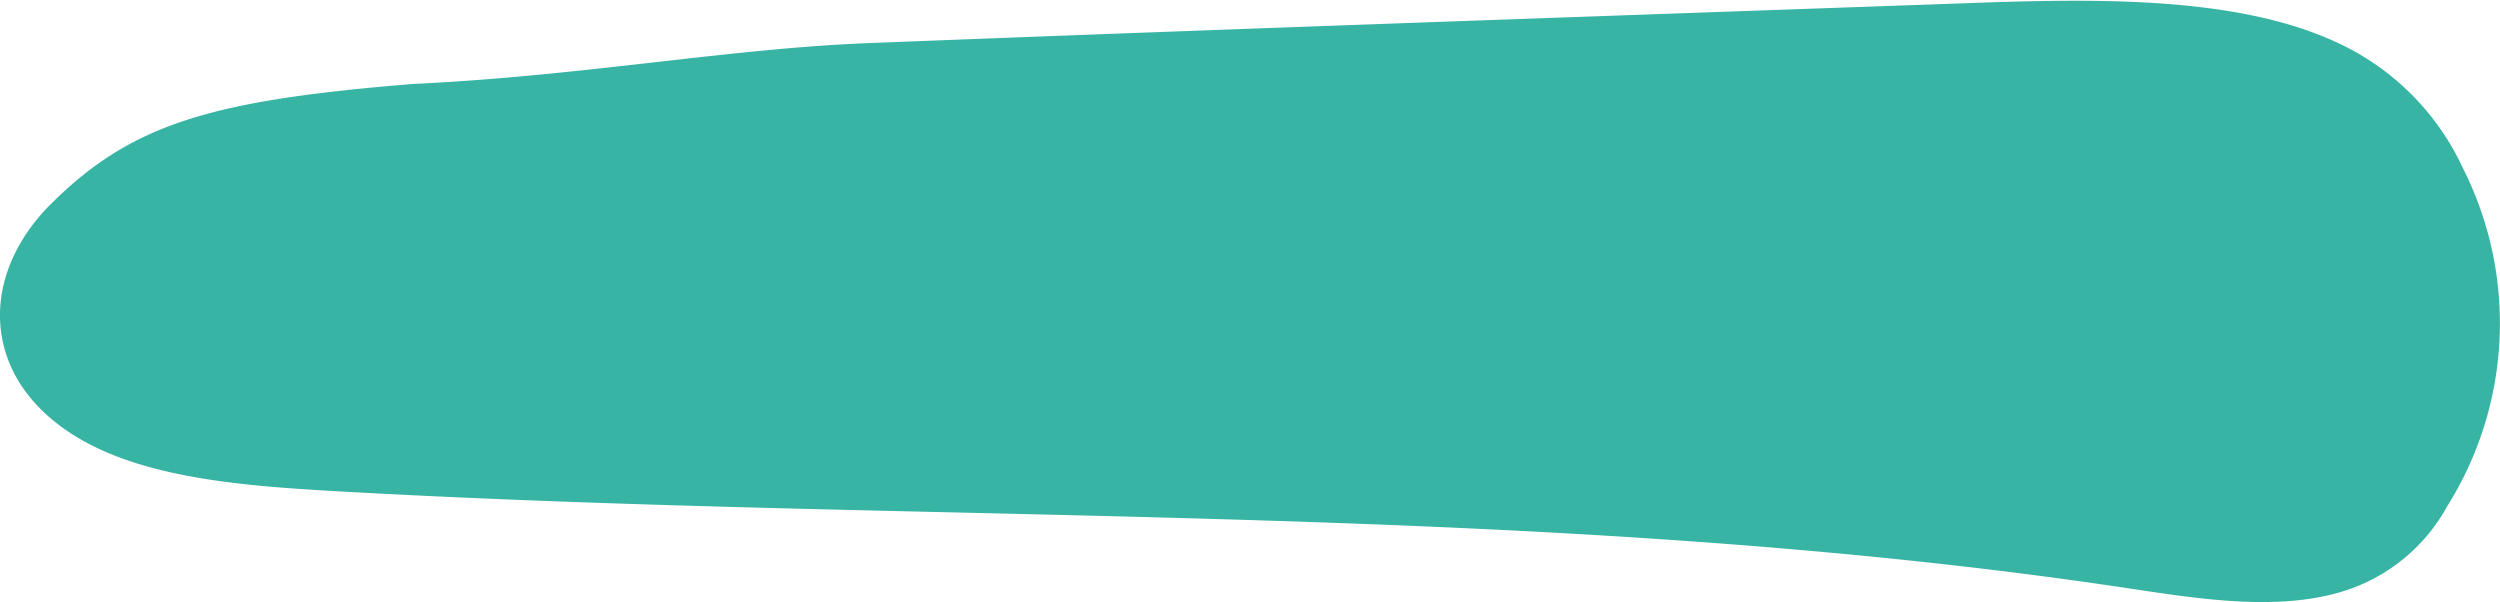 <svg xmlns="http://www.w3.org/2000/svg" viewBox="0 0 174.46 42.01"><title>highlight stroke starterkits</title><g id="Calque_1" data-name="Calque 1"><path d="M28.81,5.86C14.81,7,9.2,8.6,3.53,14.26s-4.79,14,4.67,17.61c4.46,1.7,10,2.11,15.29,2.41,41.79,2.37,84.57.67,125.21,6.8,4.83.73,10.17,1.55,14.62.24a12.5,12.5,0,0,0,7.46-6,24,24,0,0,0,1.08-23.61,17.94,17.94,0,0,0-8.92-8.81c-7-3.19-16.77-3-25.64-2.68C111.72,1.13,86.39,2,60.82,3c-9.8.36-20,2.29-32,2.86" style="fill:#37b4a3"/></g></svg>